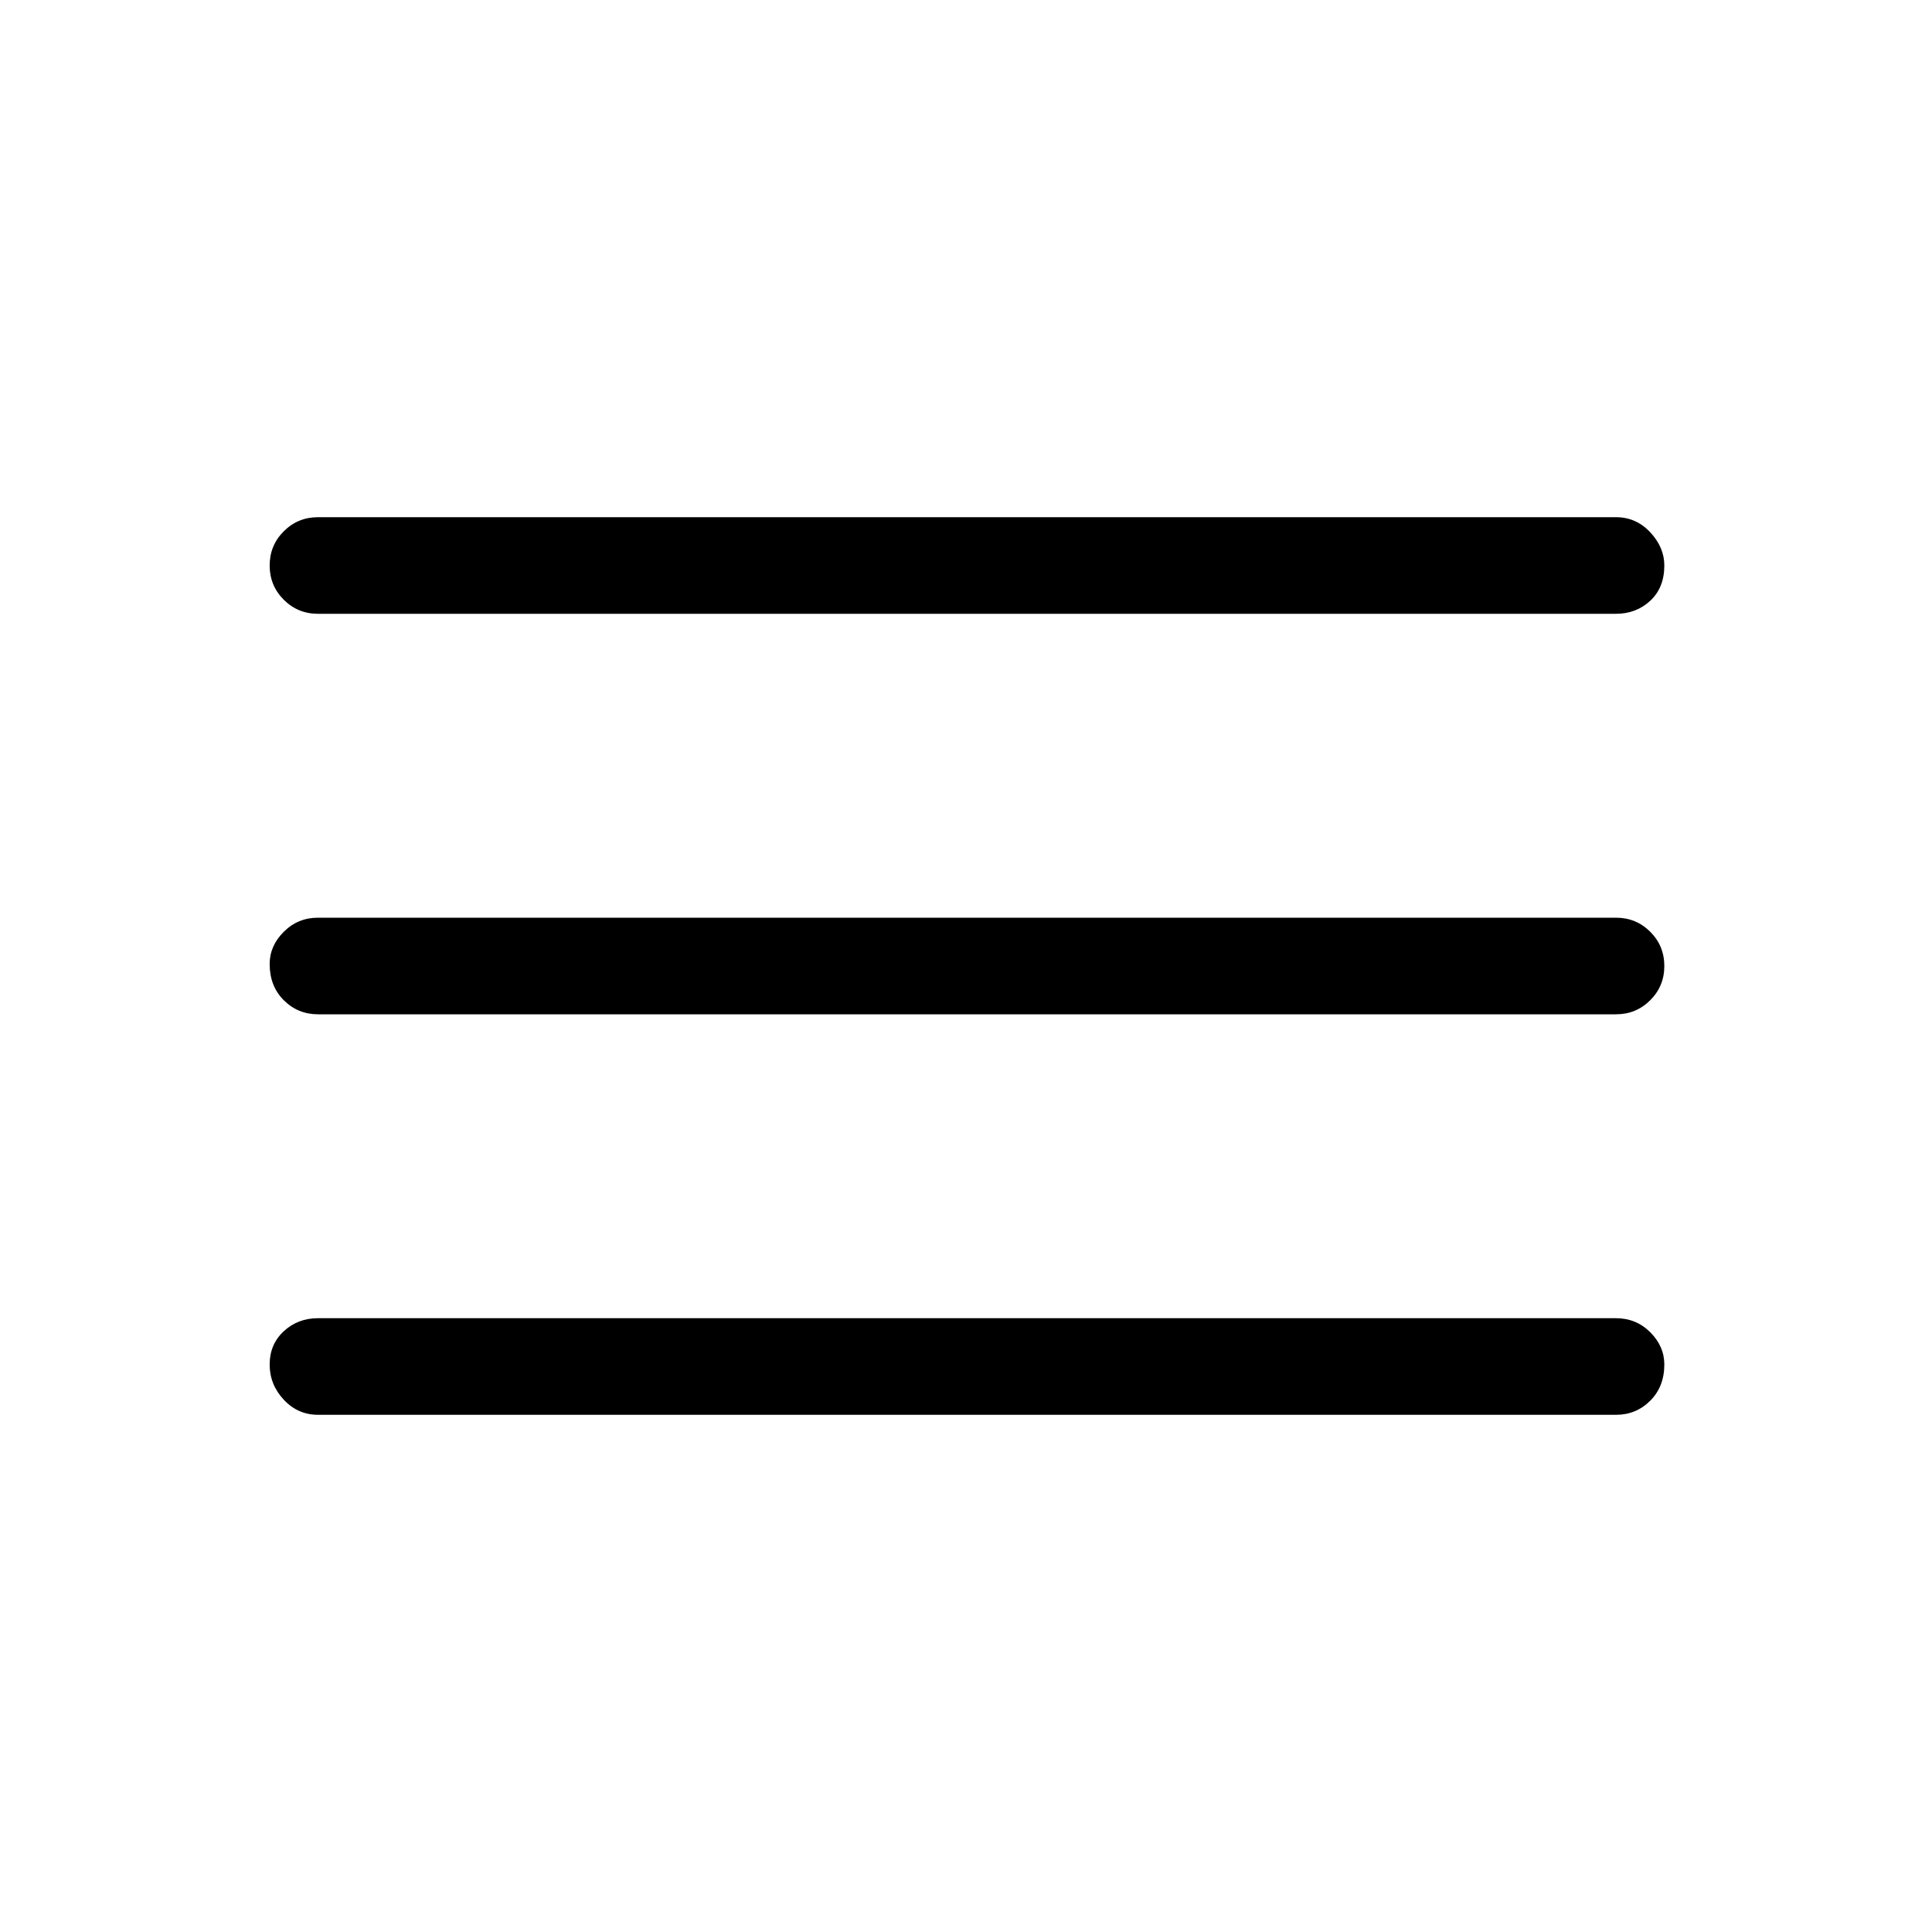 <svg xmlns="http://www.w3.org/2000/svg" height="40" width="40"><path d="M6.583 29.292q-.416 0-.708-.313-.292-.312-.292-.729t.292-.688q.292-.27.708-.27h26.875q.417 0 .709.291.291.292.291.667 0 .458-.291.75-.292.292-.709.292Zm0-8.292q-.416 0-.708-.292-.292-.291-.292-.75 0-.375.292-.666.292-.292.708-.292h26.875q.417 0 .709.292.291.291.291.708t-.291.708q-.292.292-.709.292Zm0-8.292q-.416 0-.708-.291-.292-.292-.292-.709 0-.416.292-.708t.708-.292h26.875q.417 0 .709.313.291.312.291.687 0 .459-.291.73-.292.27-.709.27Z"/></svg>